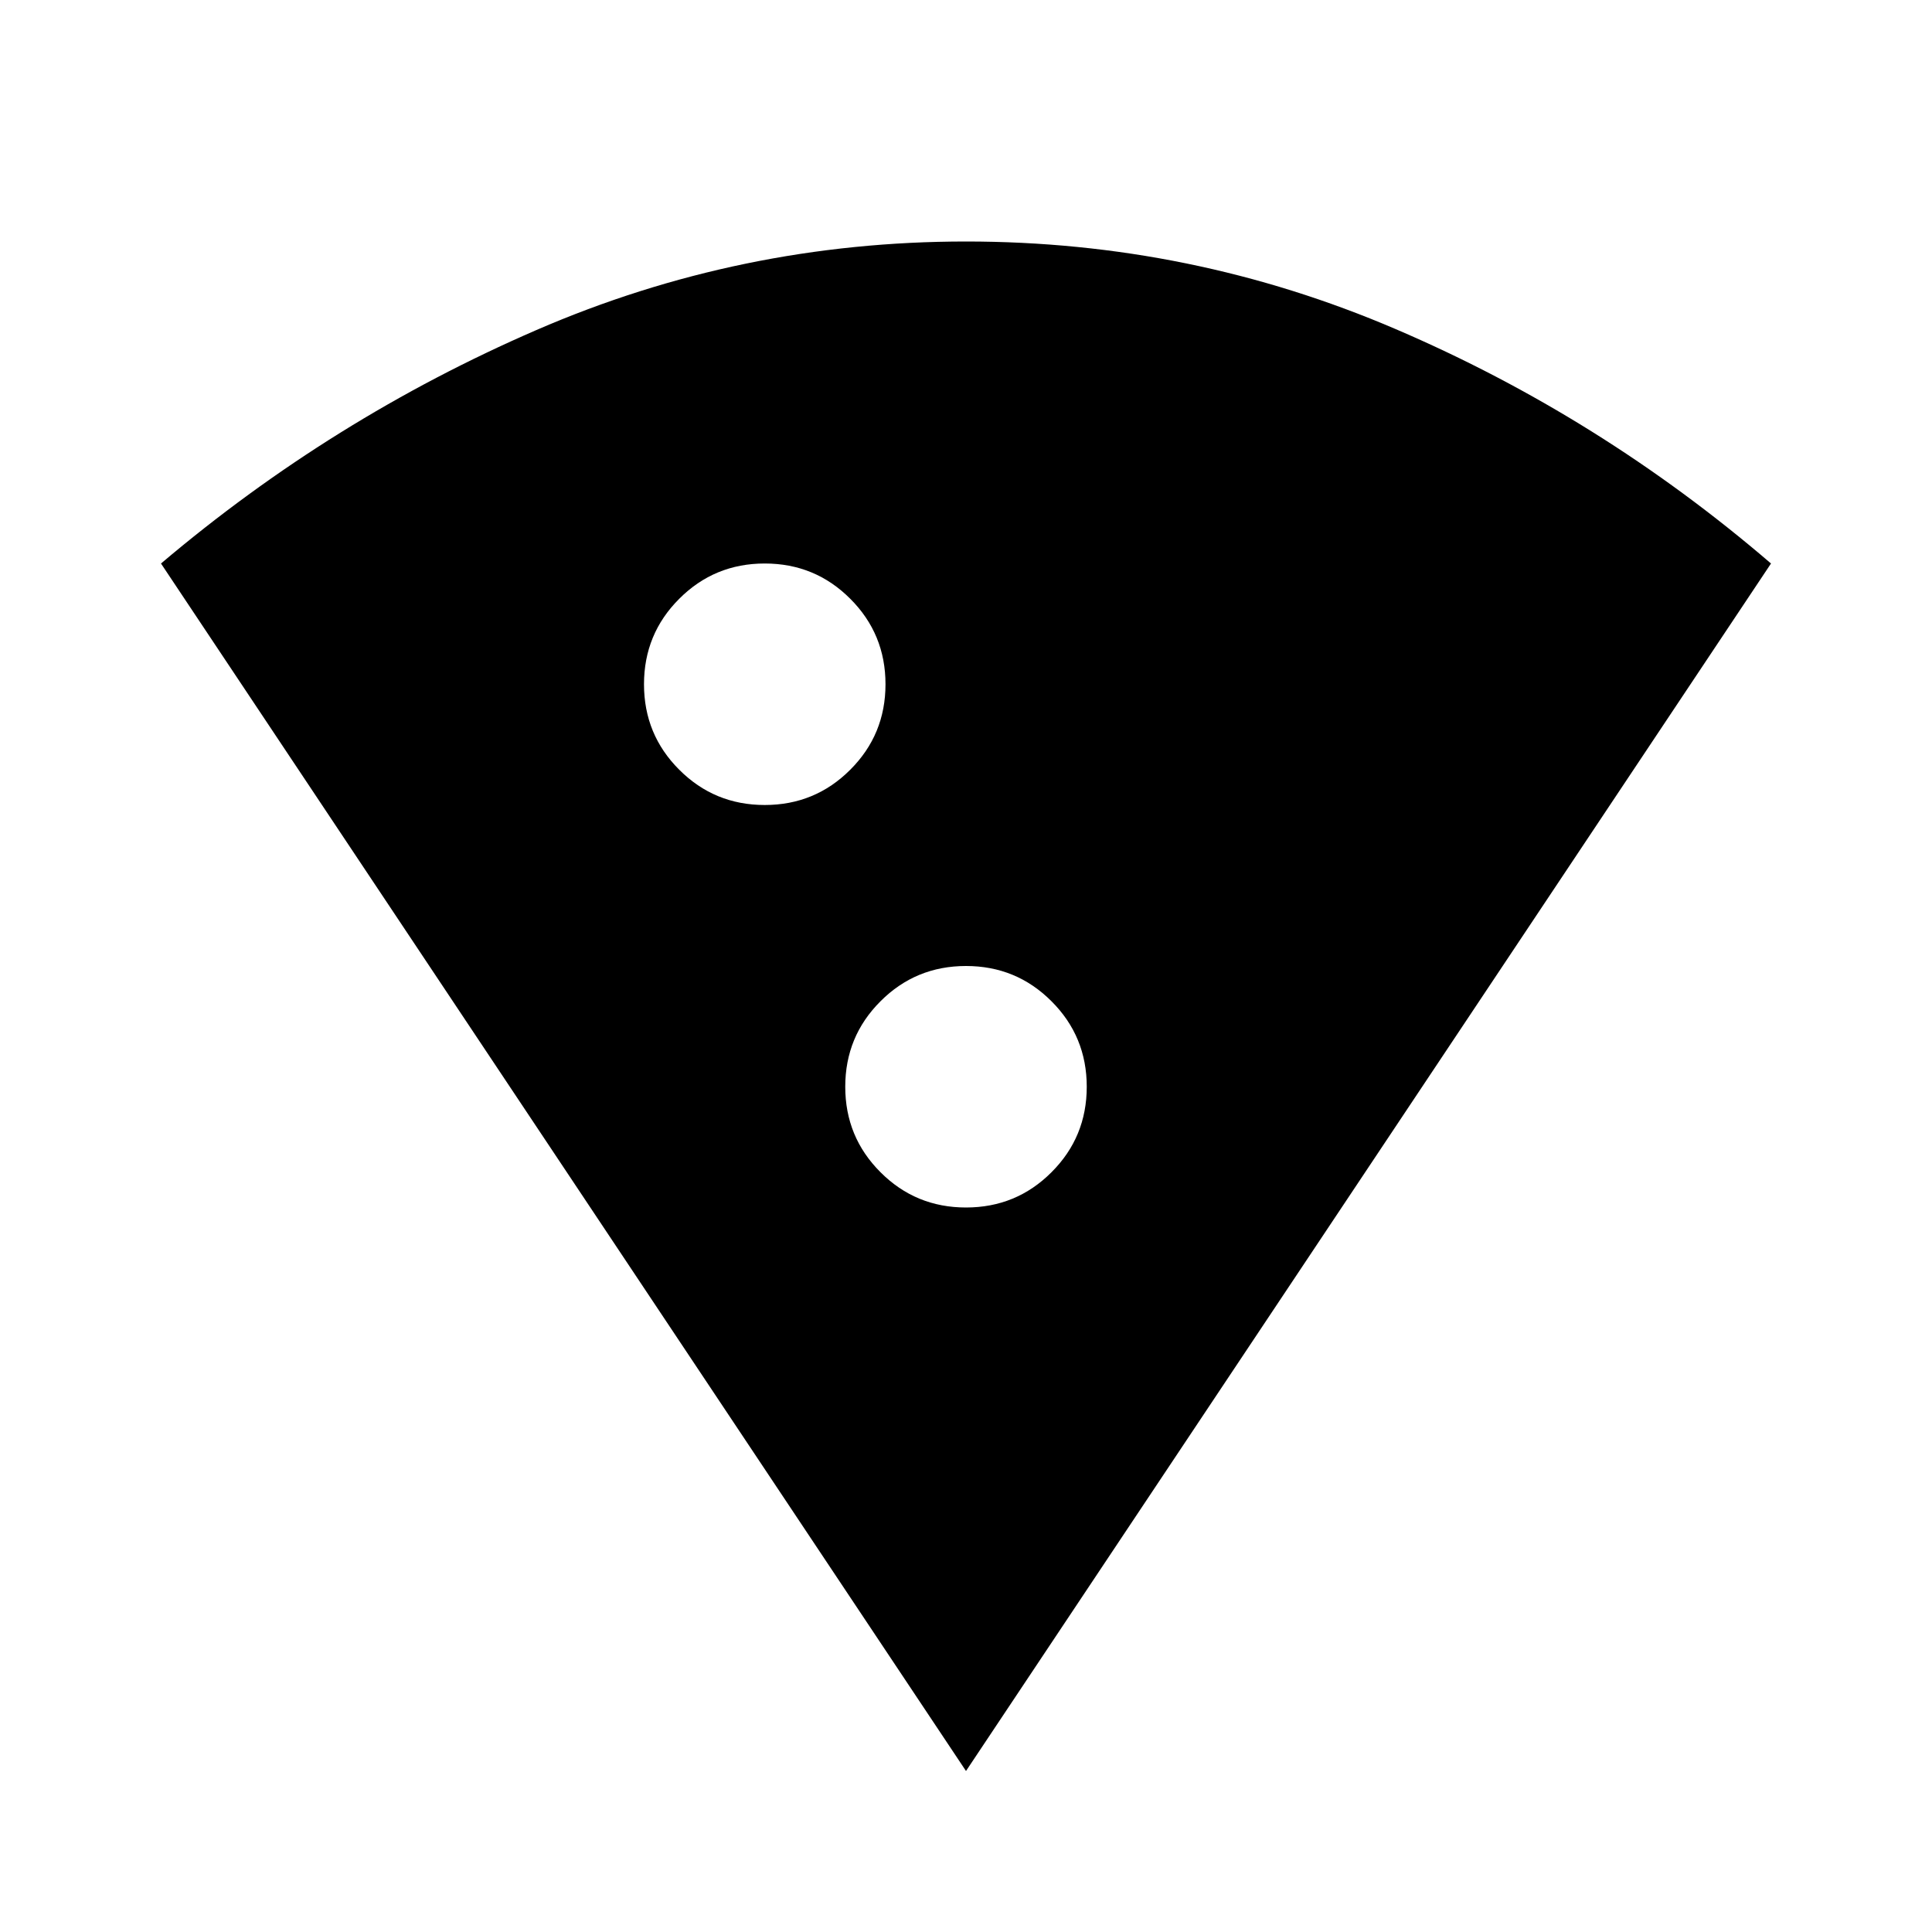 <svg xmlns="http://www.w3.org/2000/svg" height="24" width="24"><path d="M12 22 2 7q2.125-1.8 4.663-2.9Q9.2 3 12 3t5.337 1.088Q19.875 5.175 22 7ZM9.5 10q.625 0 1.062-.438Q11 9.125 11 8.5t-.438-1.062Q10.125 7 9.5 7t-1.062.438Q8 7.875 8 8.5t.438 1.062Q8.875 10 9.5 10Zm2.5 5q.625 0 1.062-.438.438-.437.438-1.062t-.438-1.062Q12.625 12 12 12t-1.062.438q-.438.437-.438 1.062t.438 1.062Q11.375 15 12 15Z"/></svg>
